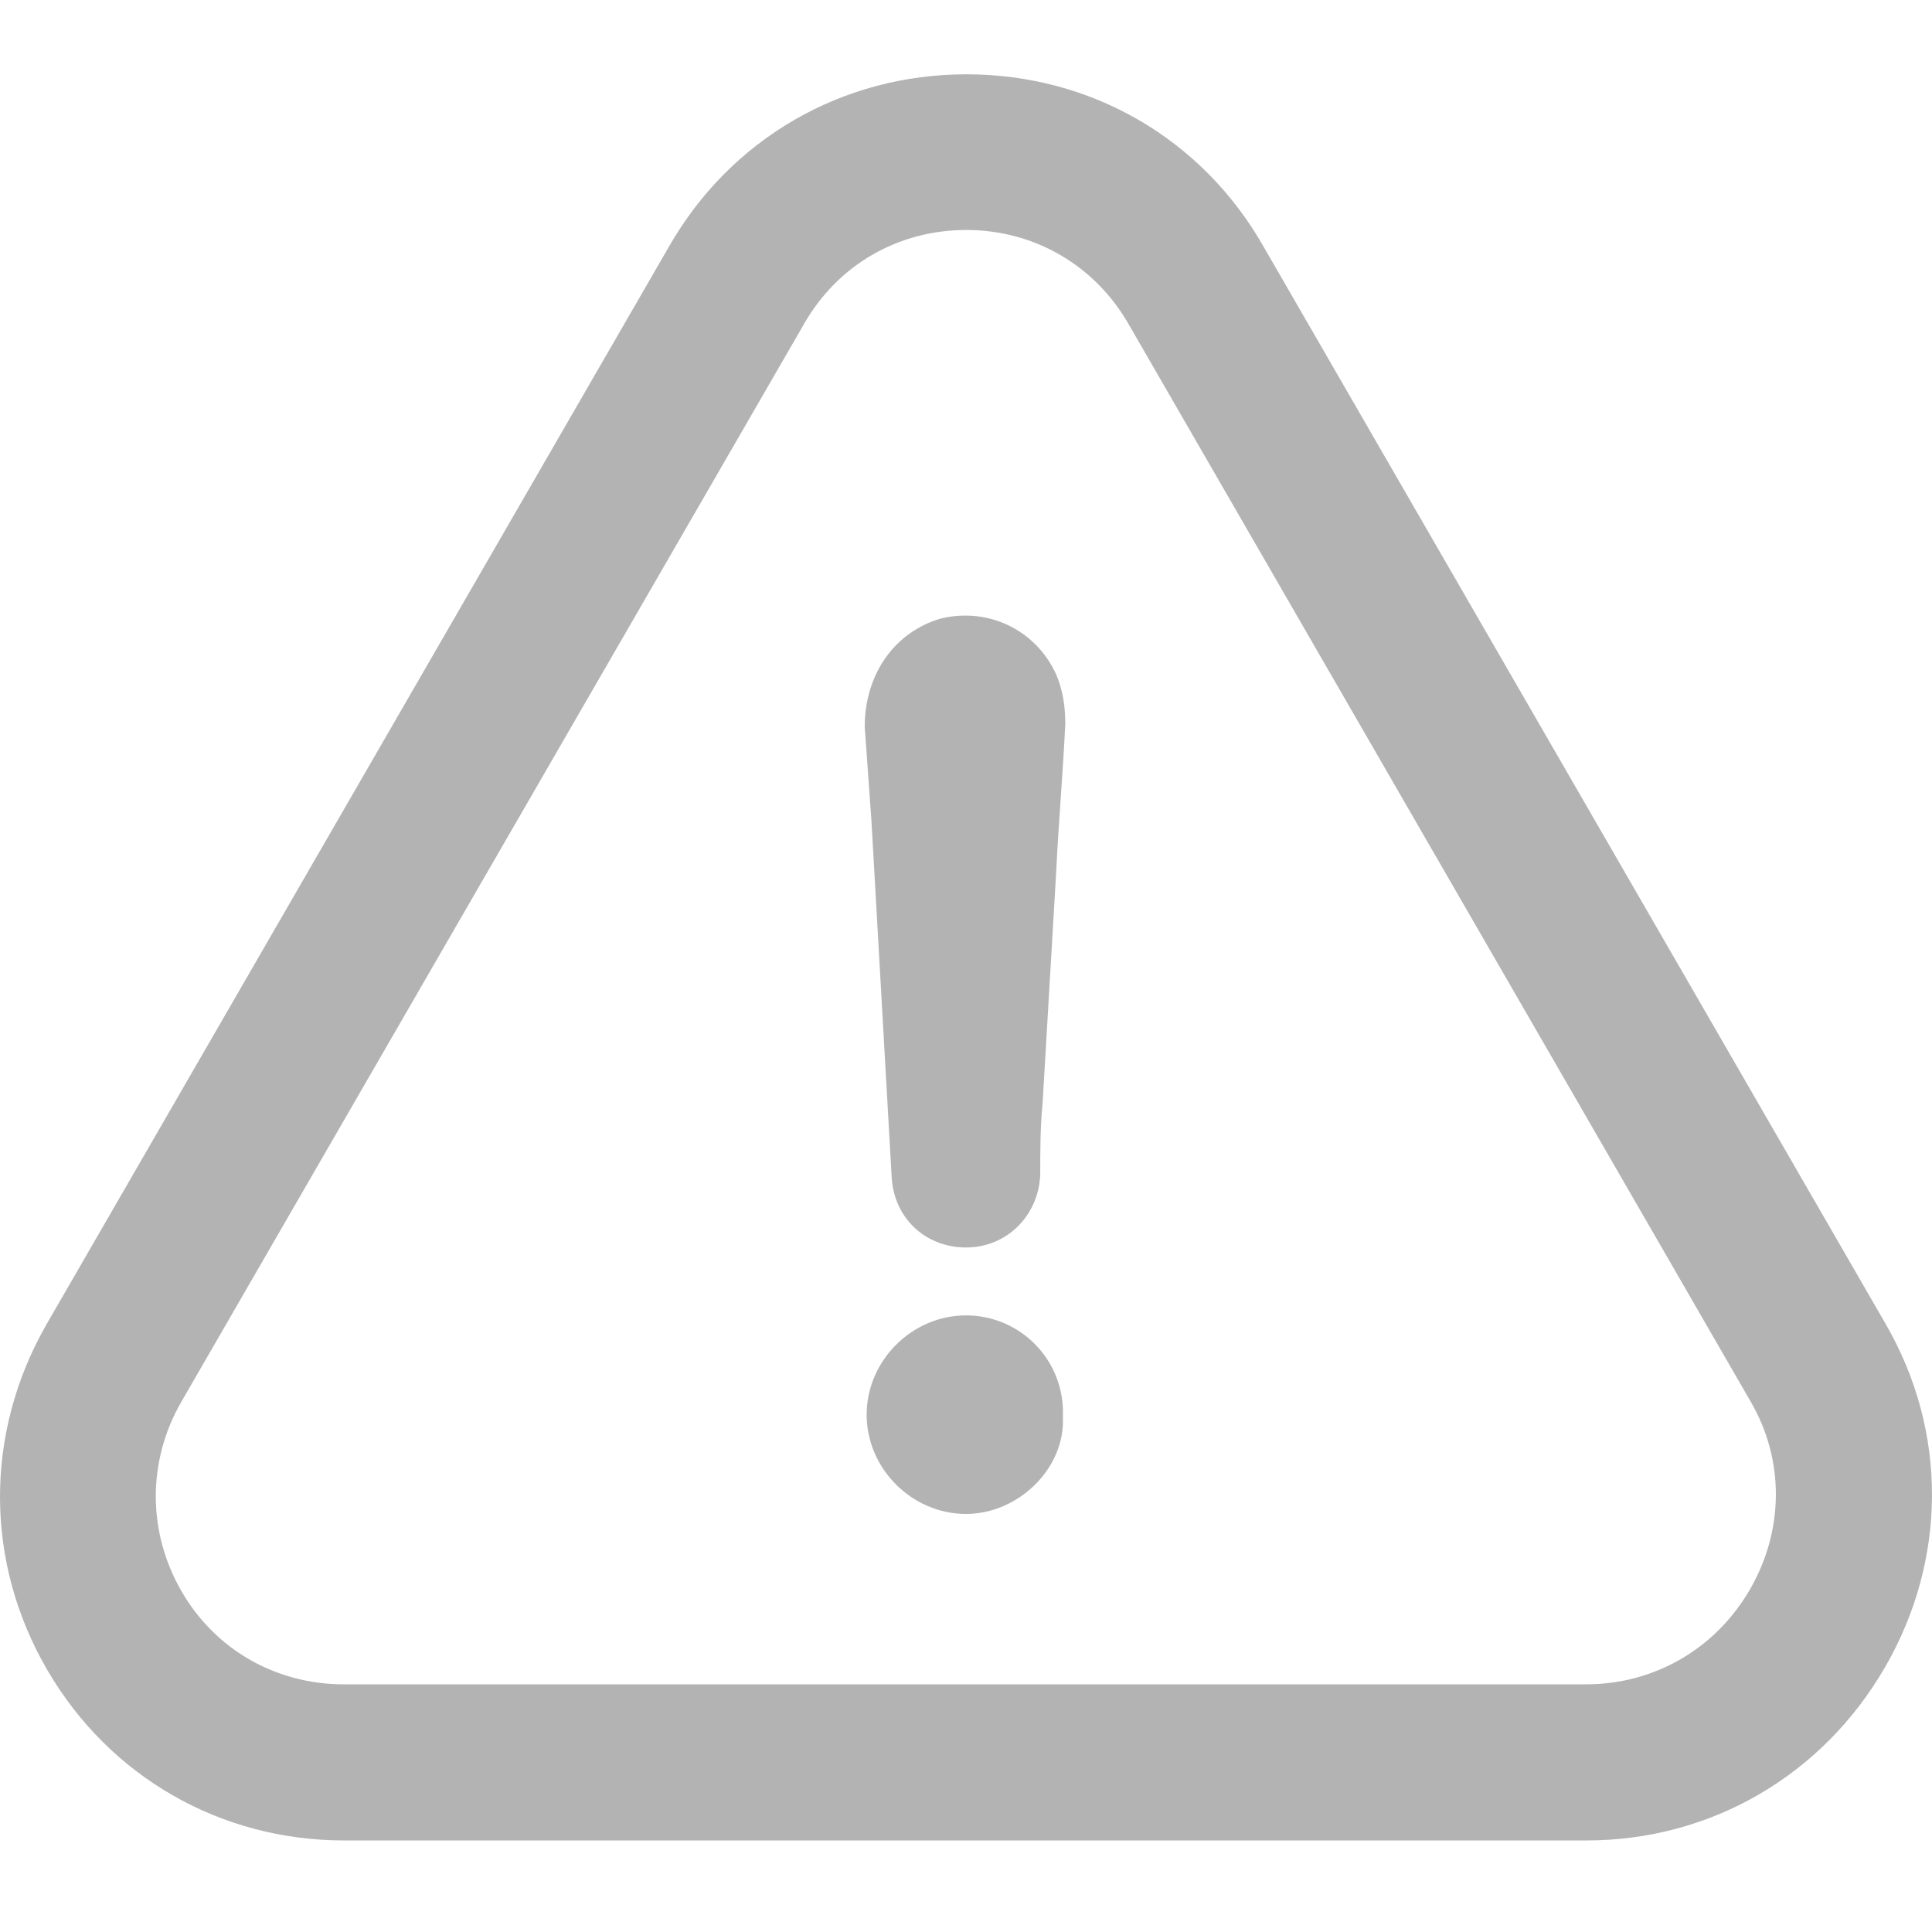 <svg width="26" height="26" viewBox="0 0 26 26" fill="none" xmlns="http://www.w3.org/2000/svg">
<path d="M13 17.702C12.273 17.702 11.663 18.311 11.663 19.038C11.663 19.765 12.273 20.374 13 20.374C13.7 20.374 14.336 19.765 14.304 19.07C14.336 18.306 13.732 17.702 13 17.702Z" fill="#B3B3B3"/>
<path d="M25.367 22.438C26.206 20.989 26.212 19.263 25.378 17.82L17.008 3.325C16.18 1.866 14.683 1 13.005 1C11.327 1 9.83 1.871 9.002 3.32L0.621 17.831C-0.212 19.29 -0.207 21.027 0.637 22.475C1.471 23.907 2.962 24.768 4.63 24.768H21.348C23.021 24.768 24.523 23.897 25.367 22.438ZM23.55 21.39C23.085 22.192 22.262 22.667 21.343 22.667H4.625C3.716 22.667 2.898 22.202 2.444 21.417C1.984 20.62 1.979 19.669 2.439 18.867L10.819 4.362C11.273 3.565 12.086 3.095 13.005 3.095C13.919 3.095 14.737 3.571 15.191 4.367L23.566 18.873C24.015 19.653 24.01 20.594 23.55 21.39Z" fill="#B3B3B3"/>
<path d="M12.668 8.322C12.032 8.504 11.637 9.081 11.637 9.781C11.669 10.203 11.696 10.631 11.728 11.053C11.819 12.662 11.909 14.239 12 15.847C12.032 16.392 12.454 16.788 13 16.788C13.545 16.788 13.972 16.366 13.999 15.815C13.999 15.484 13.999 15.179 14.031 14.842C14.09 13.811 14.154 12.779 14.213 11.748C14.245 11.08 14.304 10.412 14.336 9.744C14.336 9.503 14.304 9.289 14.213 9.075C13.94 8.477 13.304 8.172 12.668 8.322Z" fill="#B3B3B3"/>
</svg>
